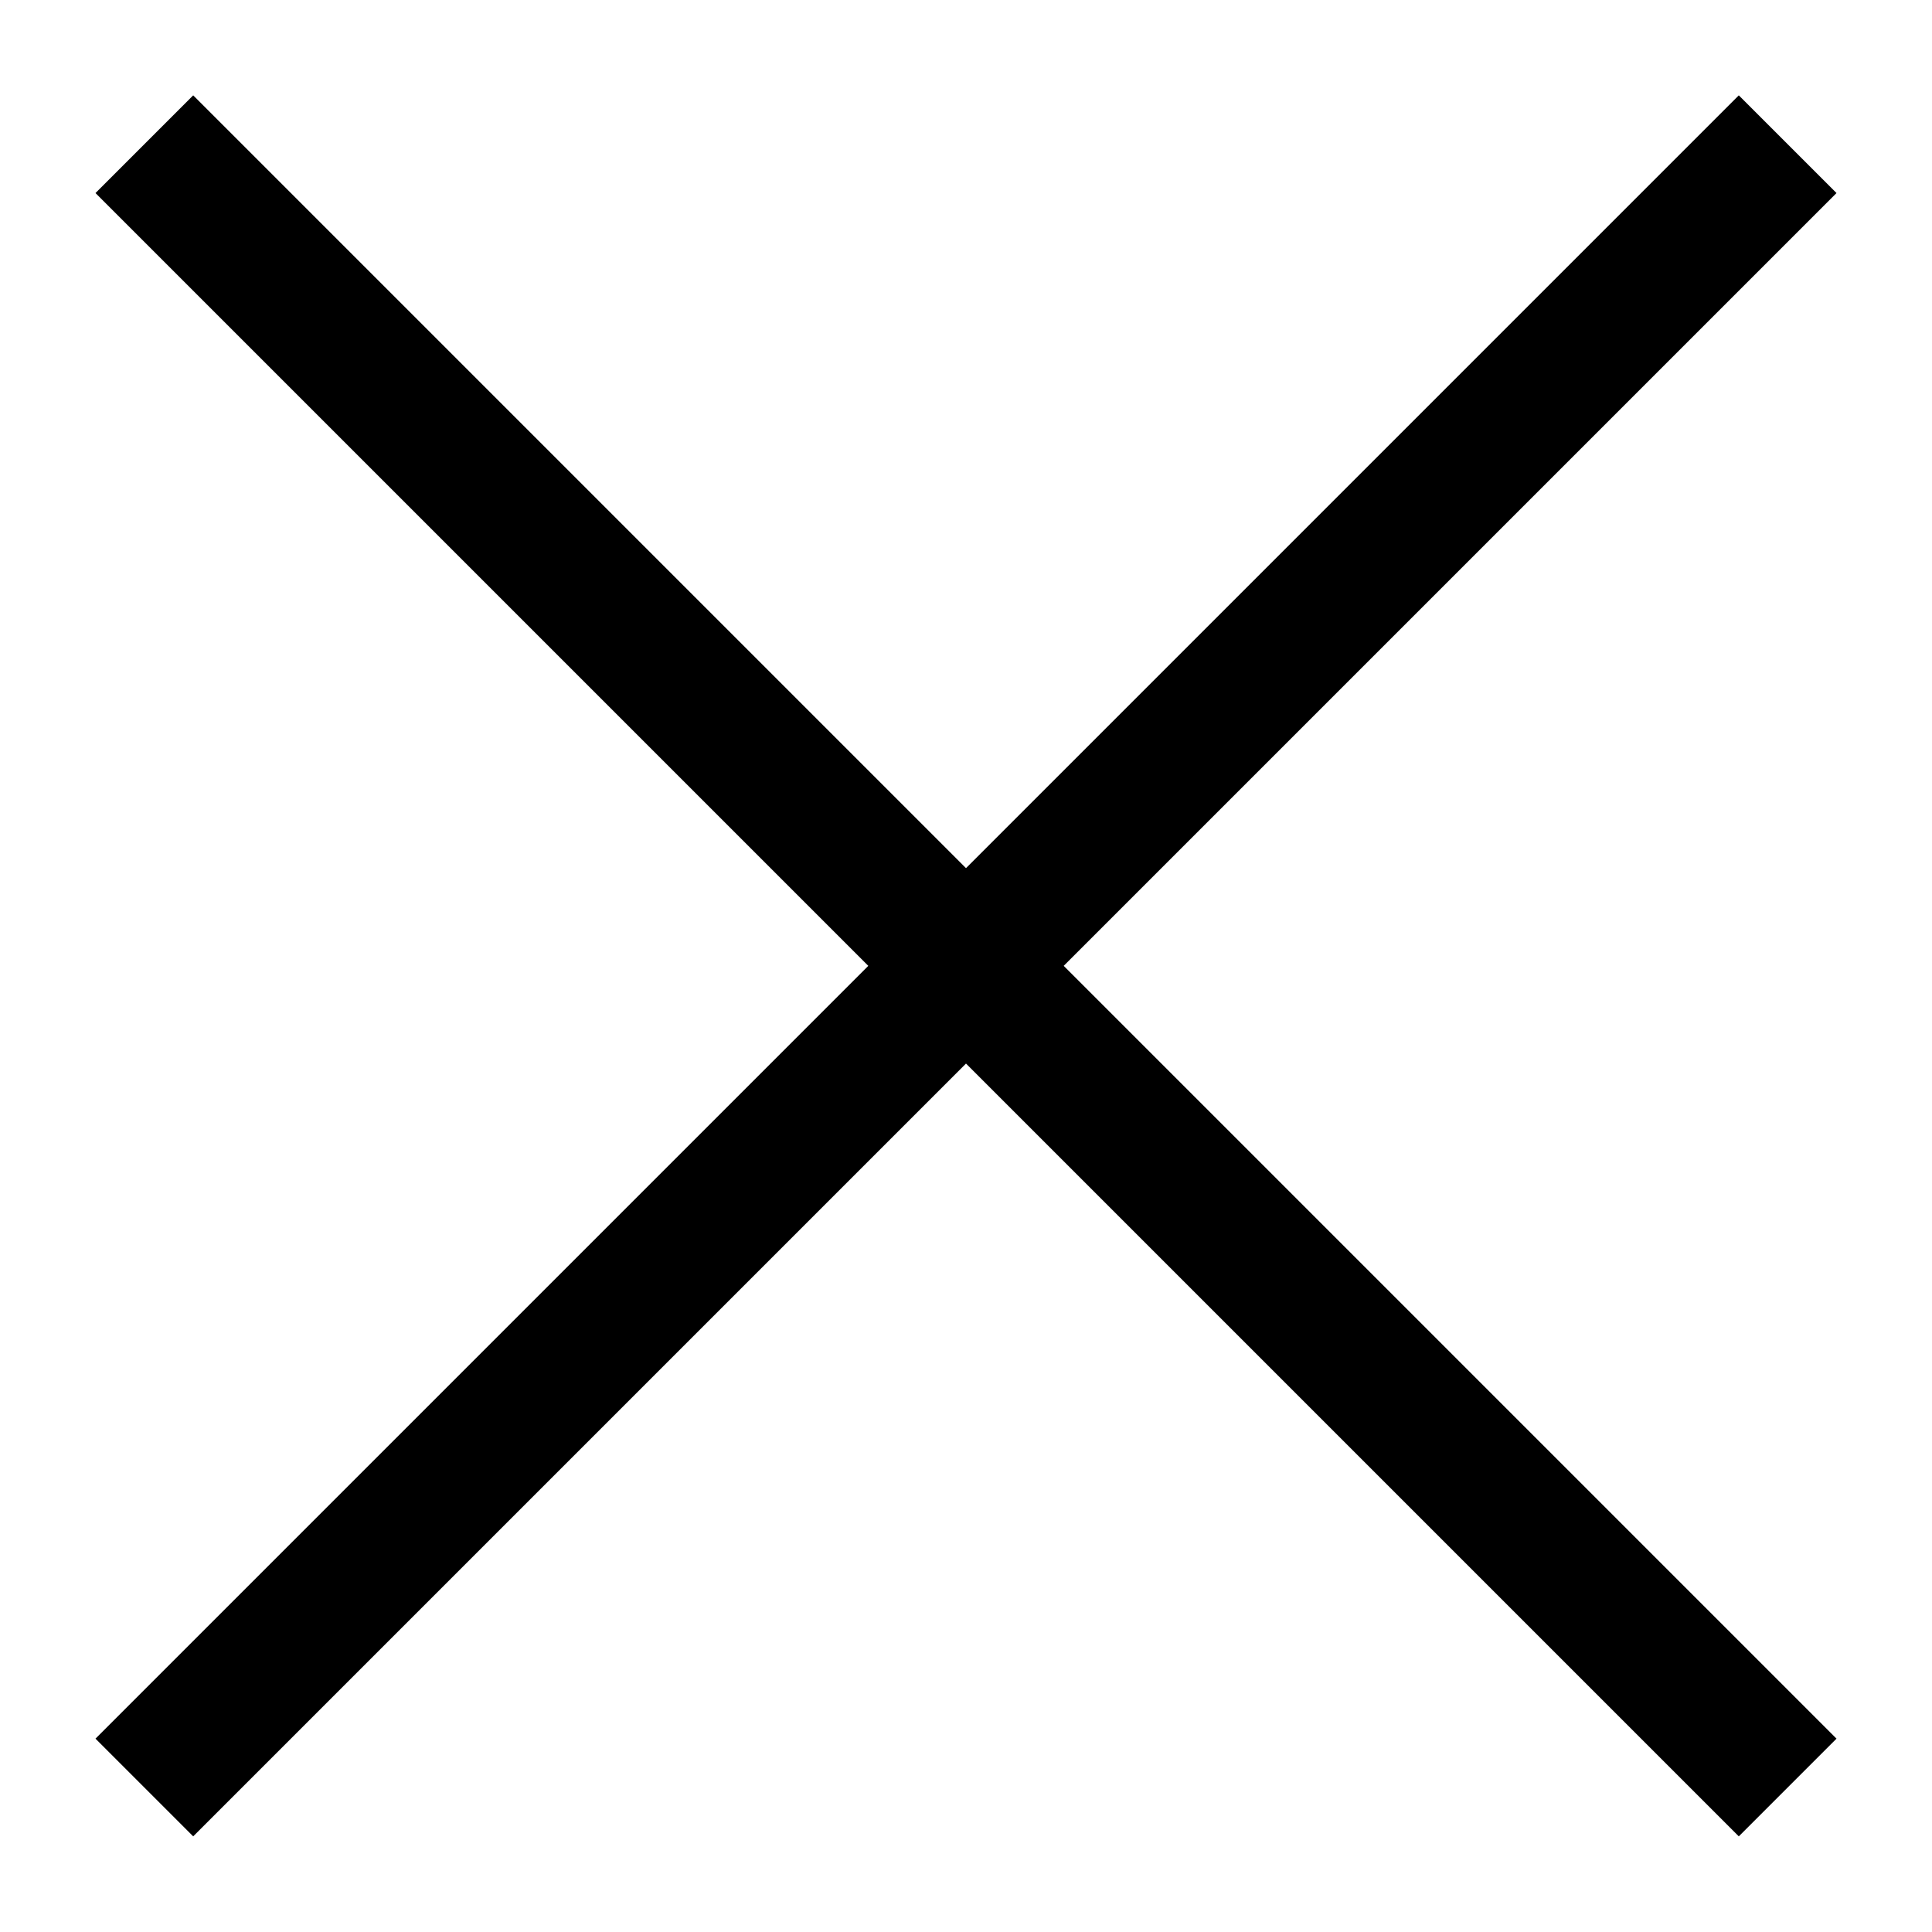 <svg width="14" height="14" viewBox="0 0 14 14" fill="none" xmlns="http://www.w3.org/2000/svg">
<path d="M1.4 13.307L0.692 12.599L6.292 6.999L0.692 1.399L1.4 0.691L7 6.291L12.6 0.691L13.308 1.399L7.708 6.999L13.308 12.599L12.6 13.307L7 7.707L1.4 13.307Z" fill="black"/>
</svg>
